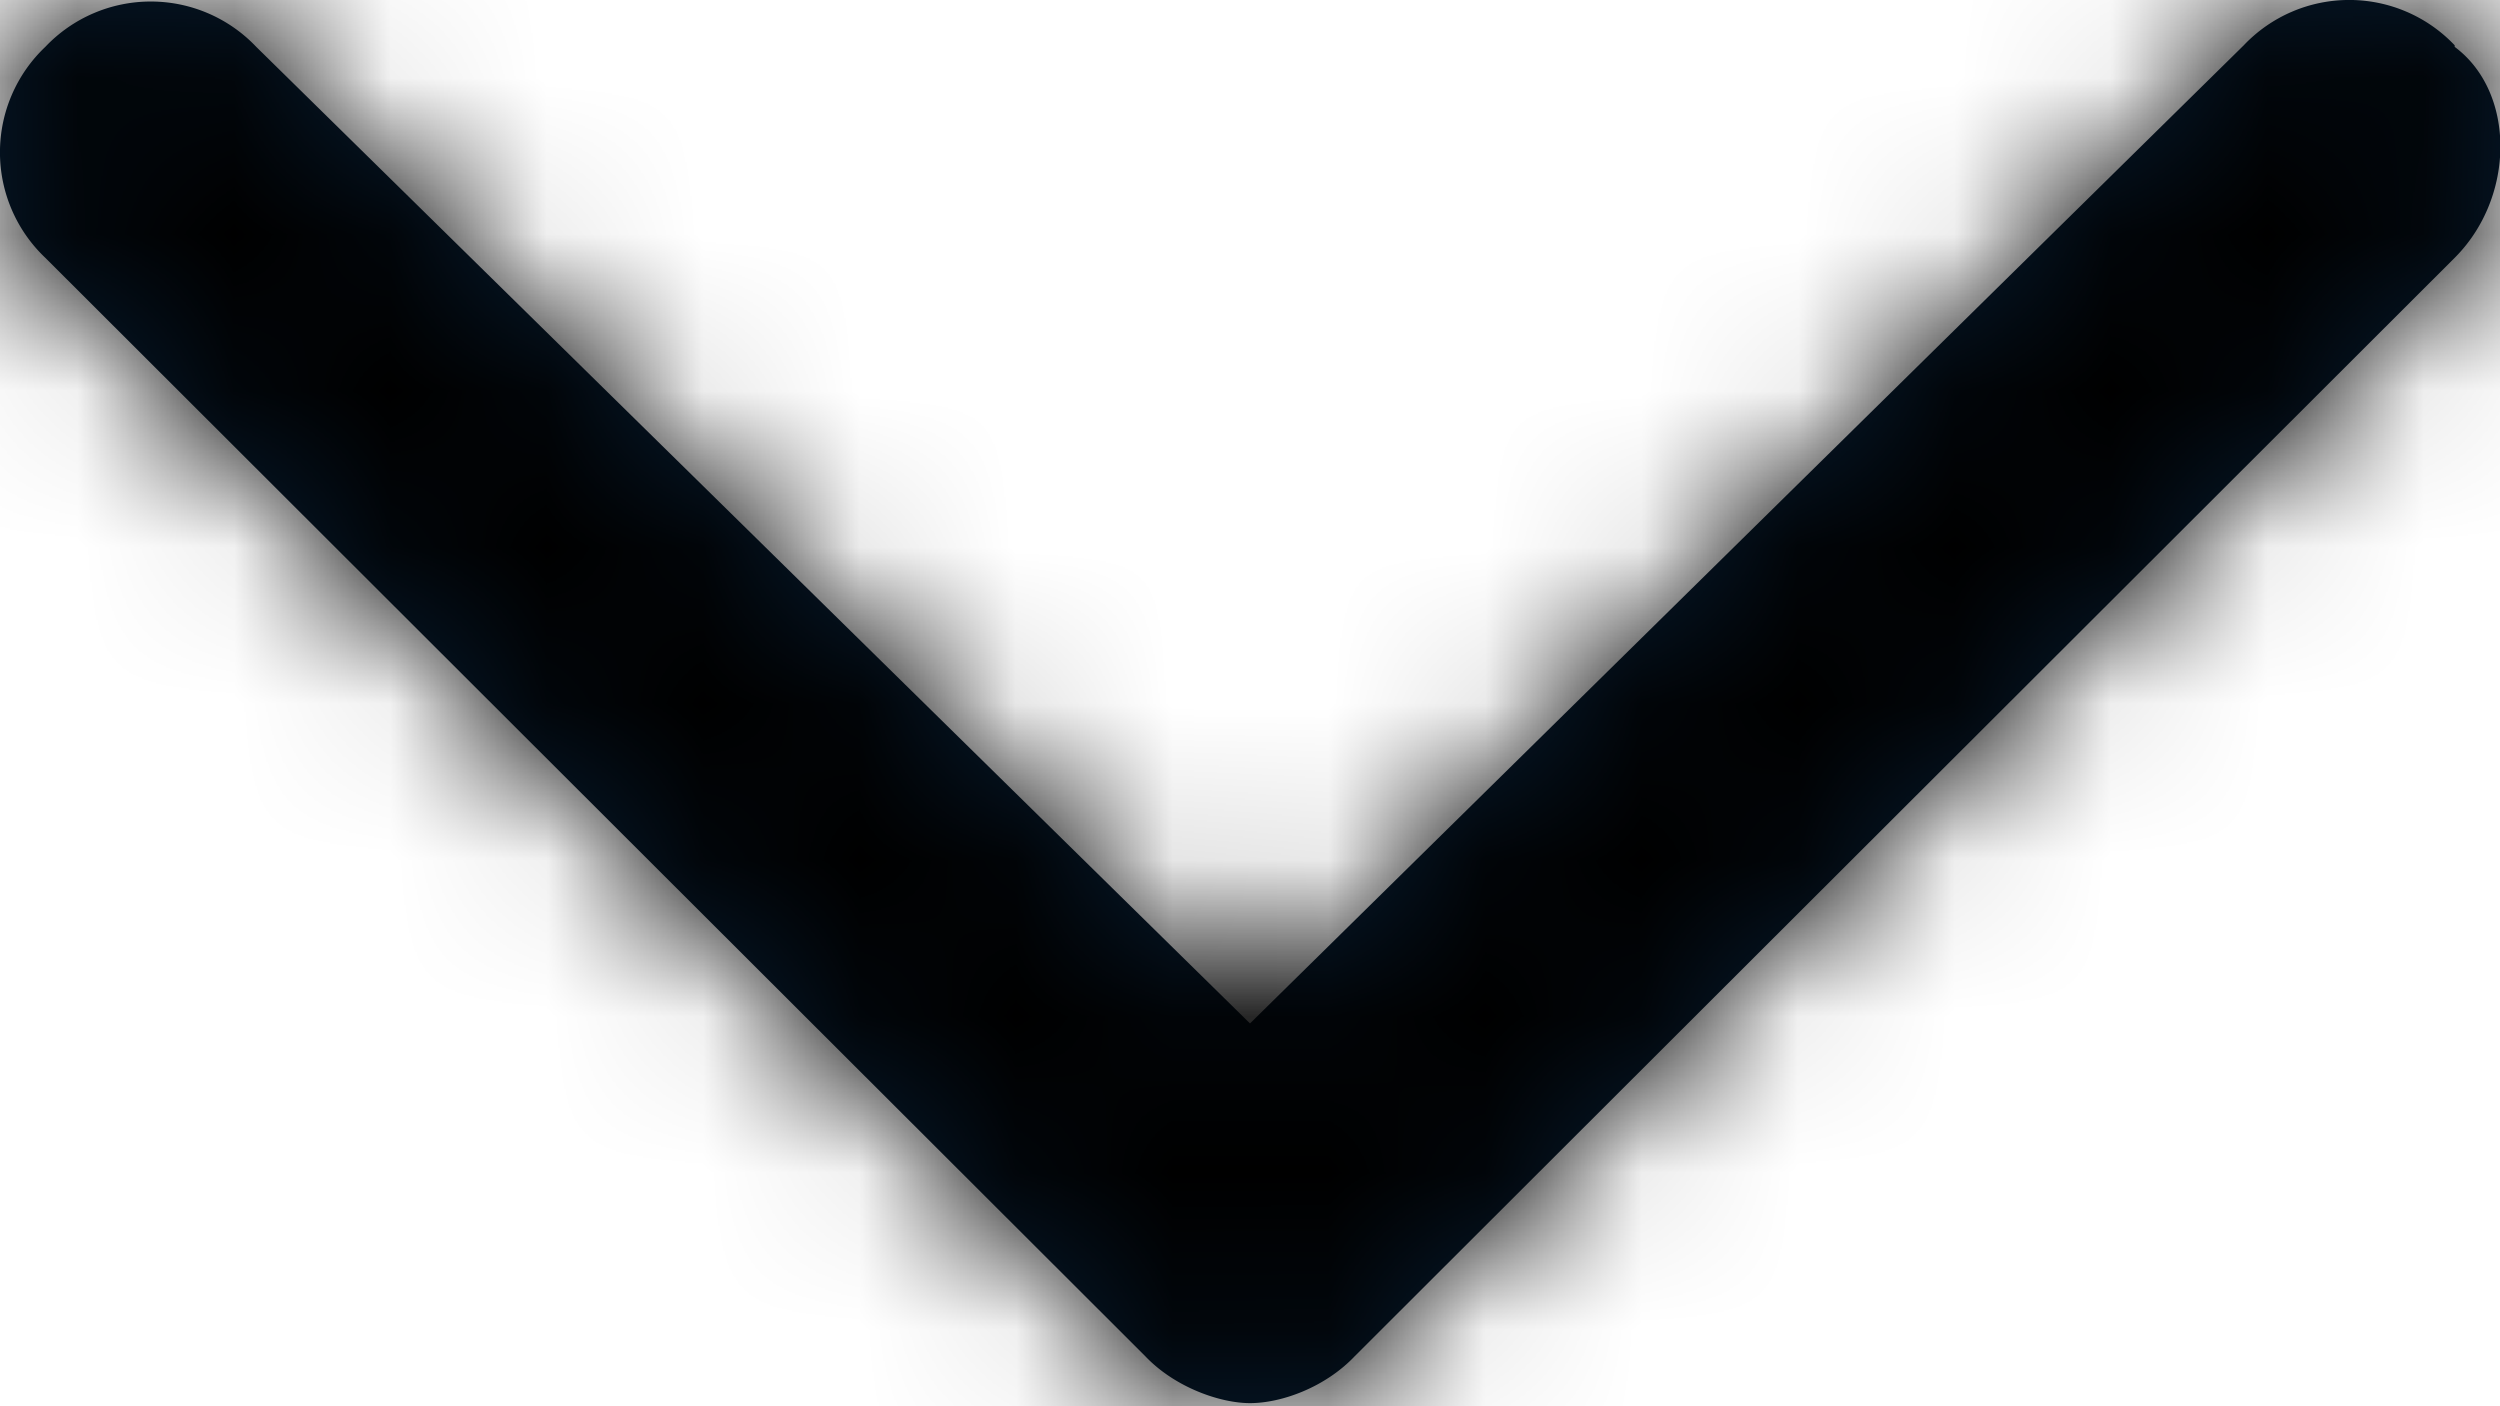<?xml version="1.0" encoding="UTF-8"?><svg width="16" height="9" xmlns="http://www.w3.org/2000/svg" xmlns:xlink="http://www.w3.org/1999/xlink" stroke="currentColor"><defs><path d="M16.71 5.29a.93.93 0 0 0-1.35 0L9 11.55 2.64 5.3a.93.93 0 0 0-1.35 0 .93.93 0 0 0 0 1.35l7.04 7.03c.19.2.48.3.67.3.2 0 .48-.1.67-.3l7.04-7.03c.39-.39.39-1.06 0-1.35Z" id="a"/></defs><g transform="translate(-1 -5)" stroke="none" fill="none" fill-rule="evenodd"><mask id="b" fill="currentColor"><use xlink:href="#a"/></mask><use fill="#071C31" xlink:href="#a"/><g mask="url(#b)" fill="currentColor"><path d="M0 0h24v24H0z"/></g></g></svg>